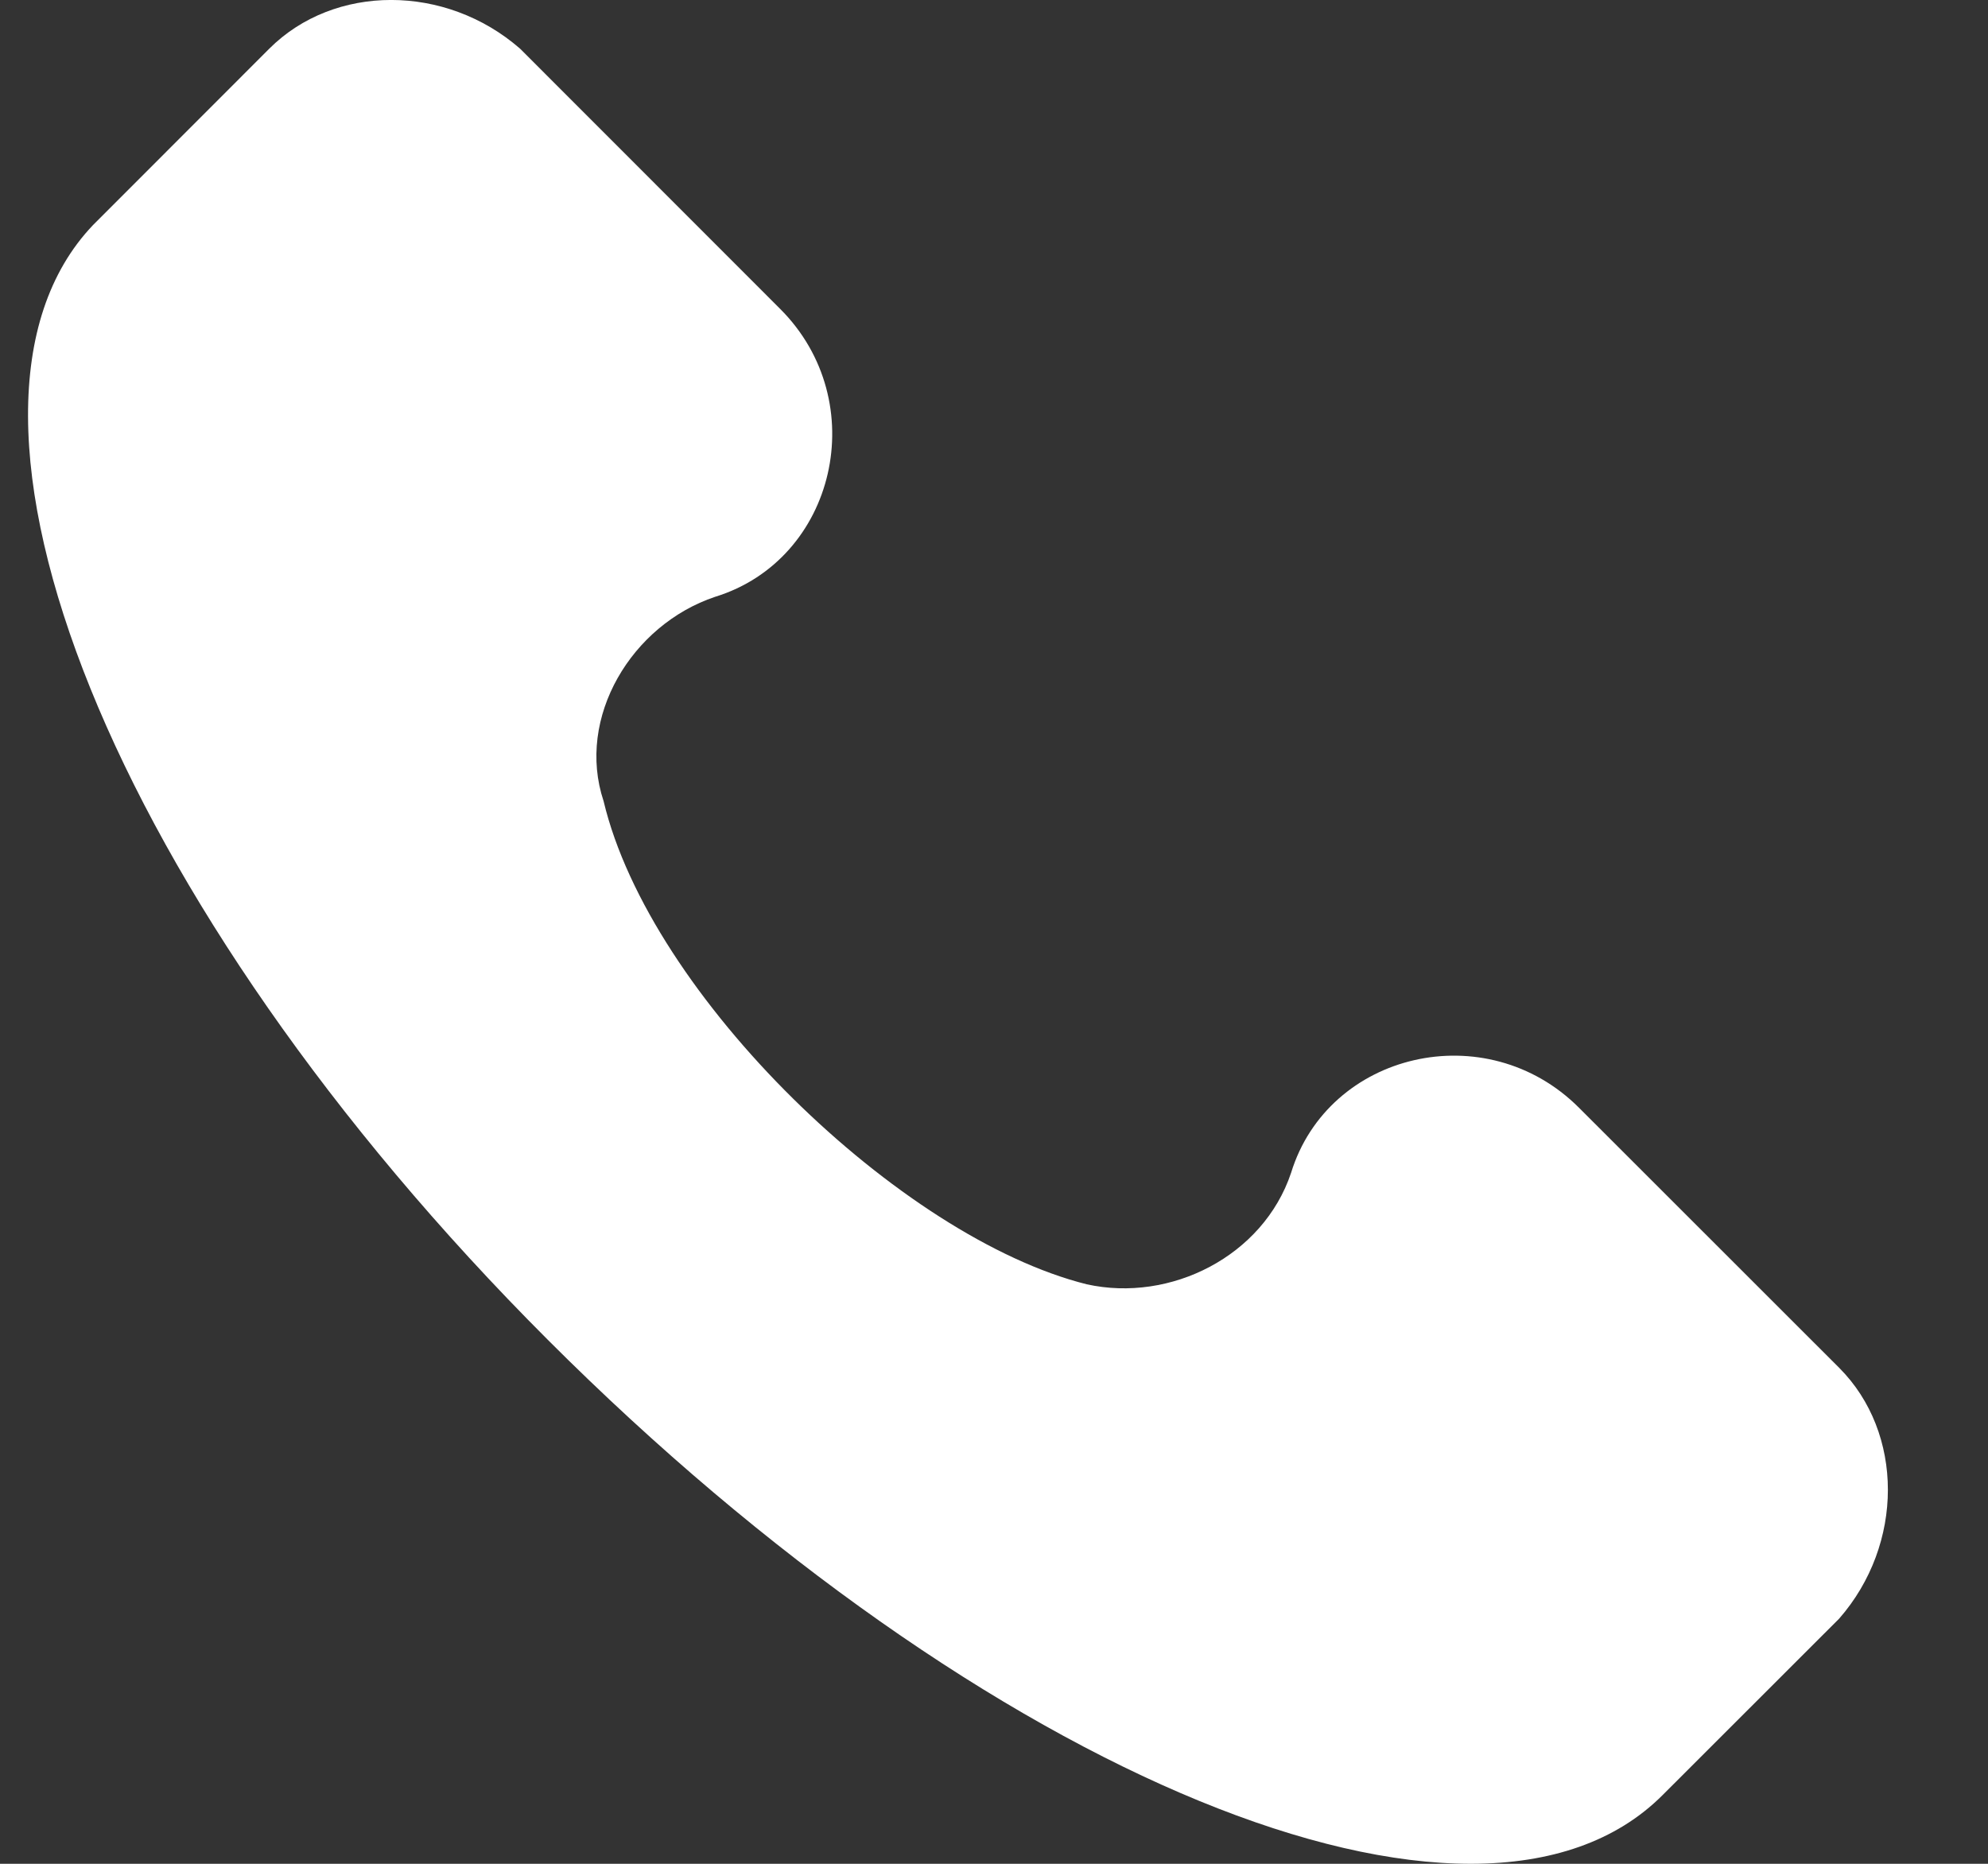 <svg width="16" height="15" viewBox="0 0 16 15" fill="none" xmlns="http://www.w3.org/2000/svg">
<rect x="0" y="0" width="16" height="15" fill="#333333" stroke="none"/>
<g clip-path="url(#clip0_486_3560)">
<path d="M14.802 11.008L12.708 8.915C11.961 8.168 10.69 8.467 10.391 9.439C10.166 10.111 9.419 10.485 8.746 10.336C7.251 9.962 5.232 8.018 4.858 6.448C4.634 5.775 5.083 5.028 5.756 4.803C6.727 4.504 7.026 3.233 6.279 2.486L4.186 0.392C3.587 -0.131 2.69 -0.131 2.167 0.392L0.747 1.813C-0.674 3.308 0.896 7.27 4.41 10.784C7.924 14.298 11.886 15.943 13.381 14.447L14.802 13.027C15.325 12.429 15.325 11.532 14.802 11.008Z" fill="white"/>
</g>
<defs>
<clipPath id="clip0_486_3560">
<rect width="15" height="15" fill="white" transform="translate(0.21)"/>
</clipPath>
</defs>
</svg>
